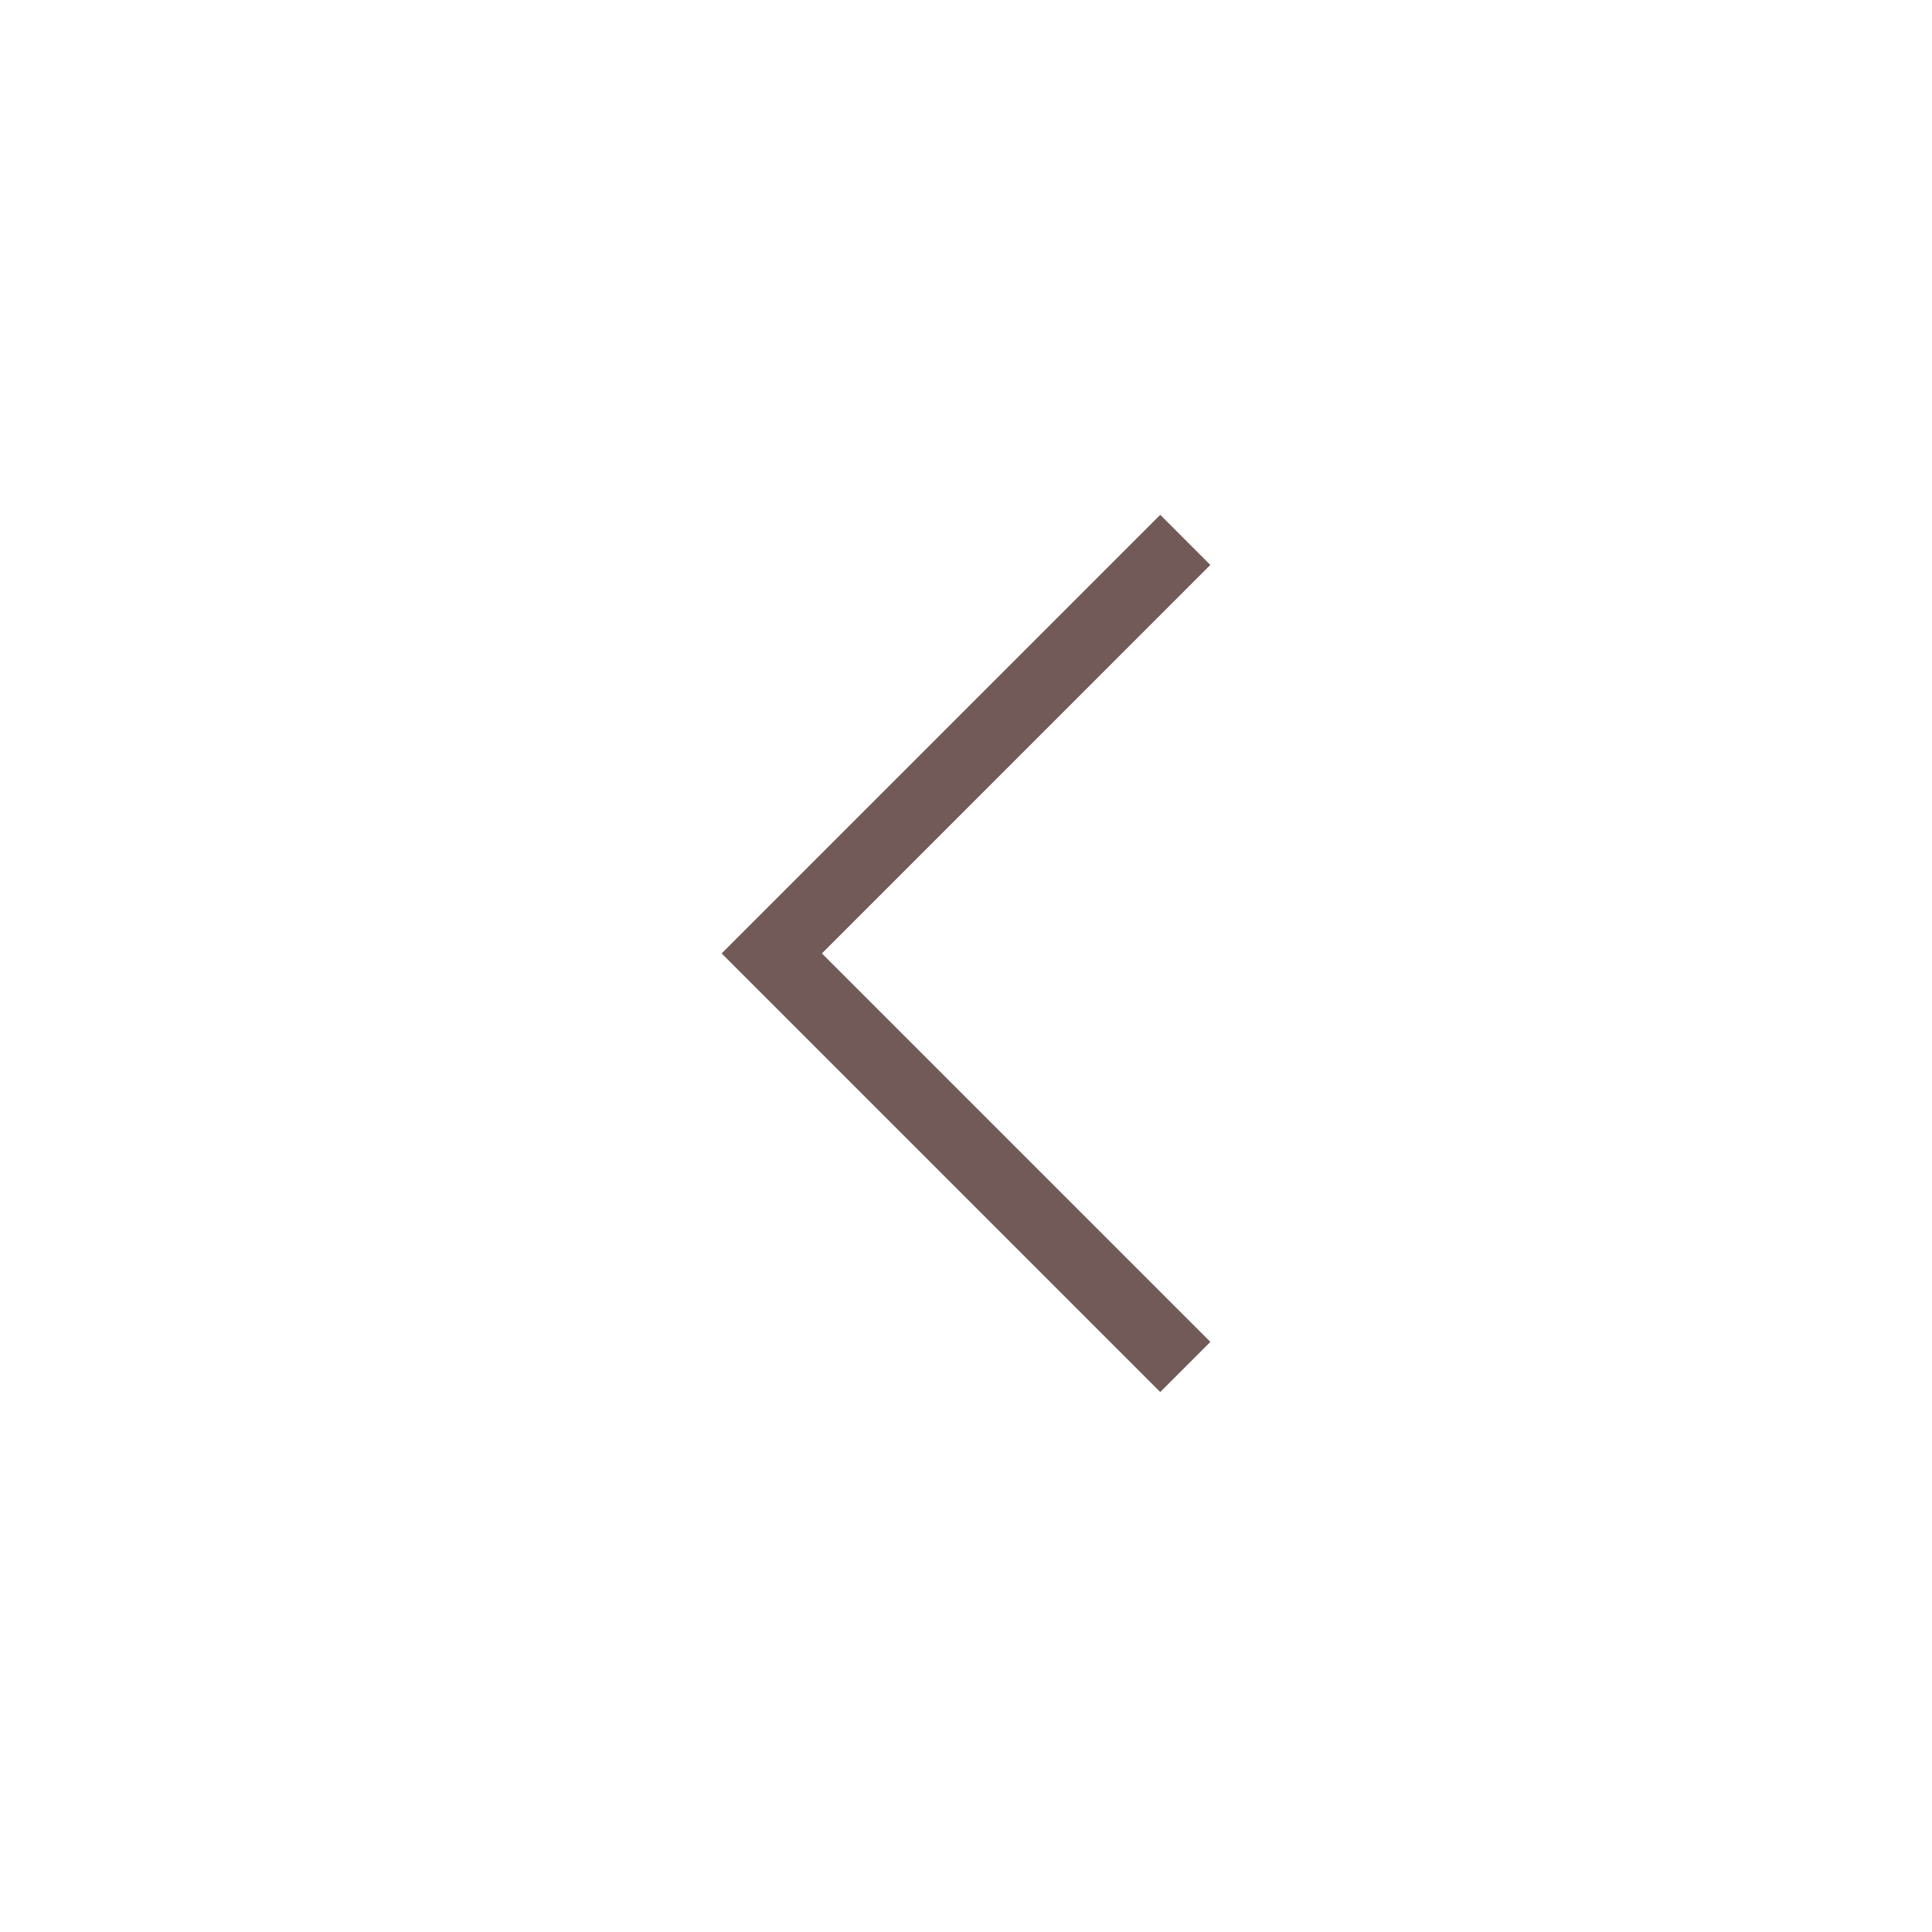 <svg width="41" height="41" viewBox="0 0 41 41" fill="none" xmlns="http://www.w3.org/2000/svg">
<path d="M24.622 29.541L15.314 20.233L24.622 10.925L25.685 11.989L17.442 20.233L25.686 28.477L24.622 29.541Z" fill="#725A58"/>
</svg>

